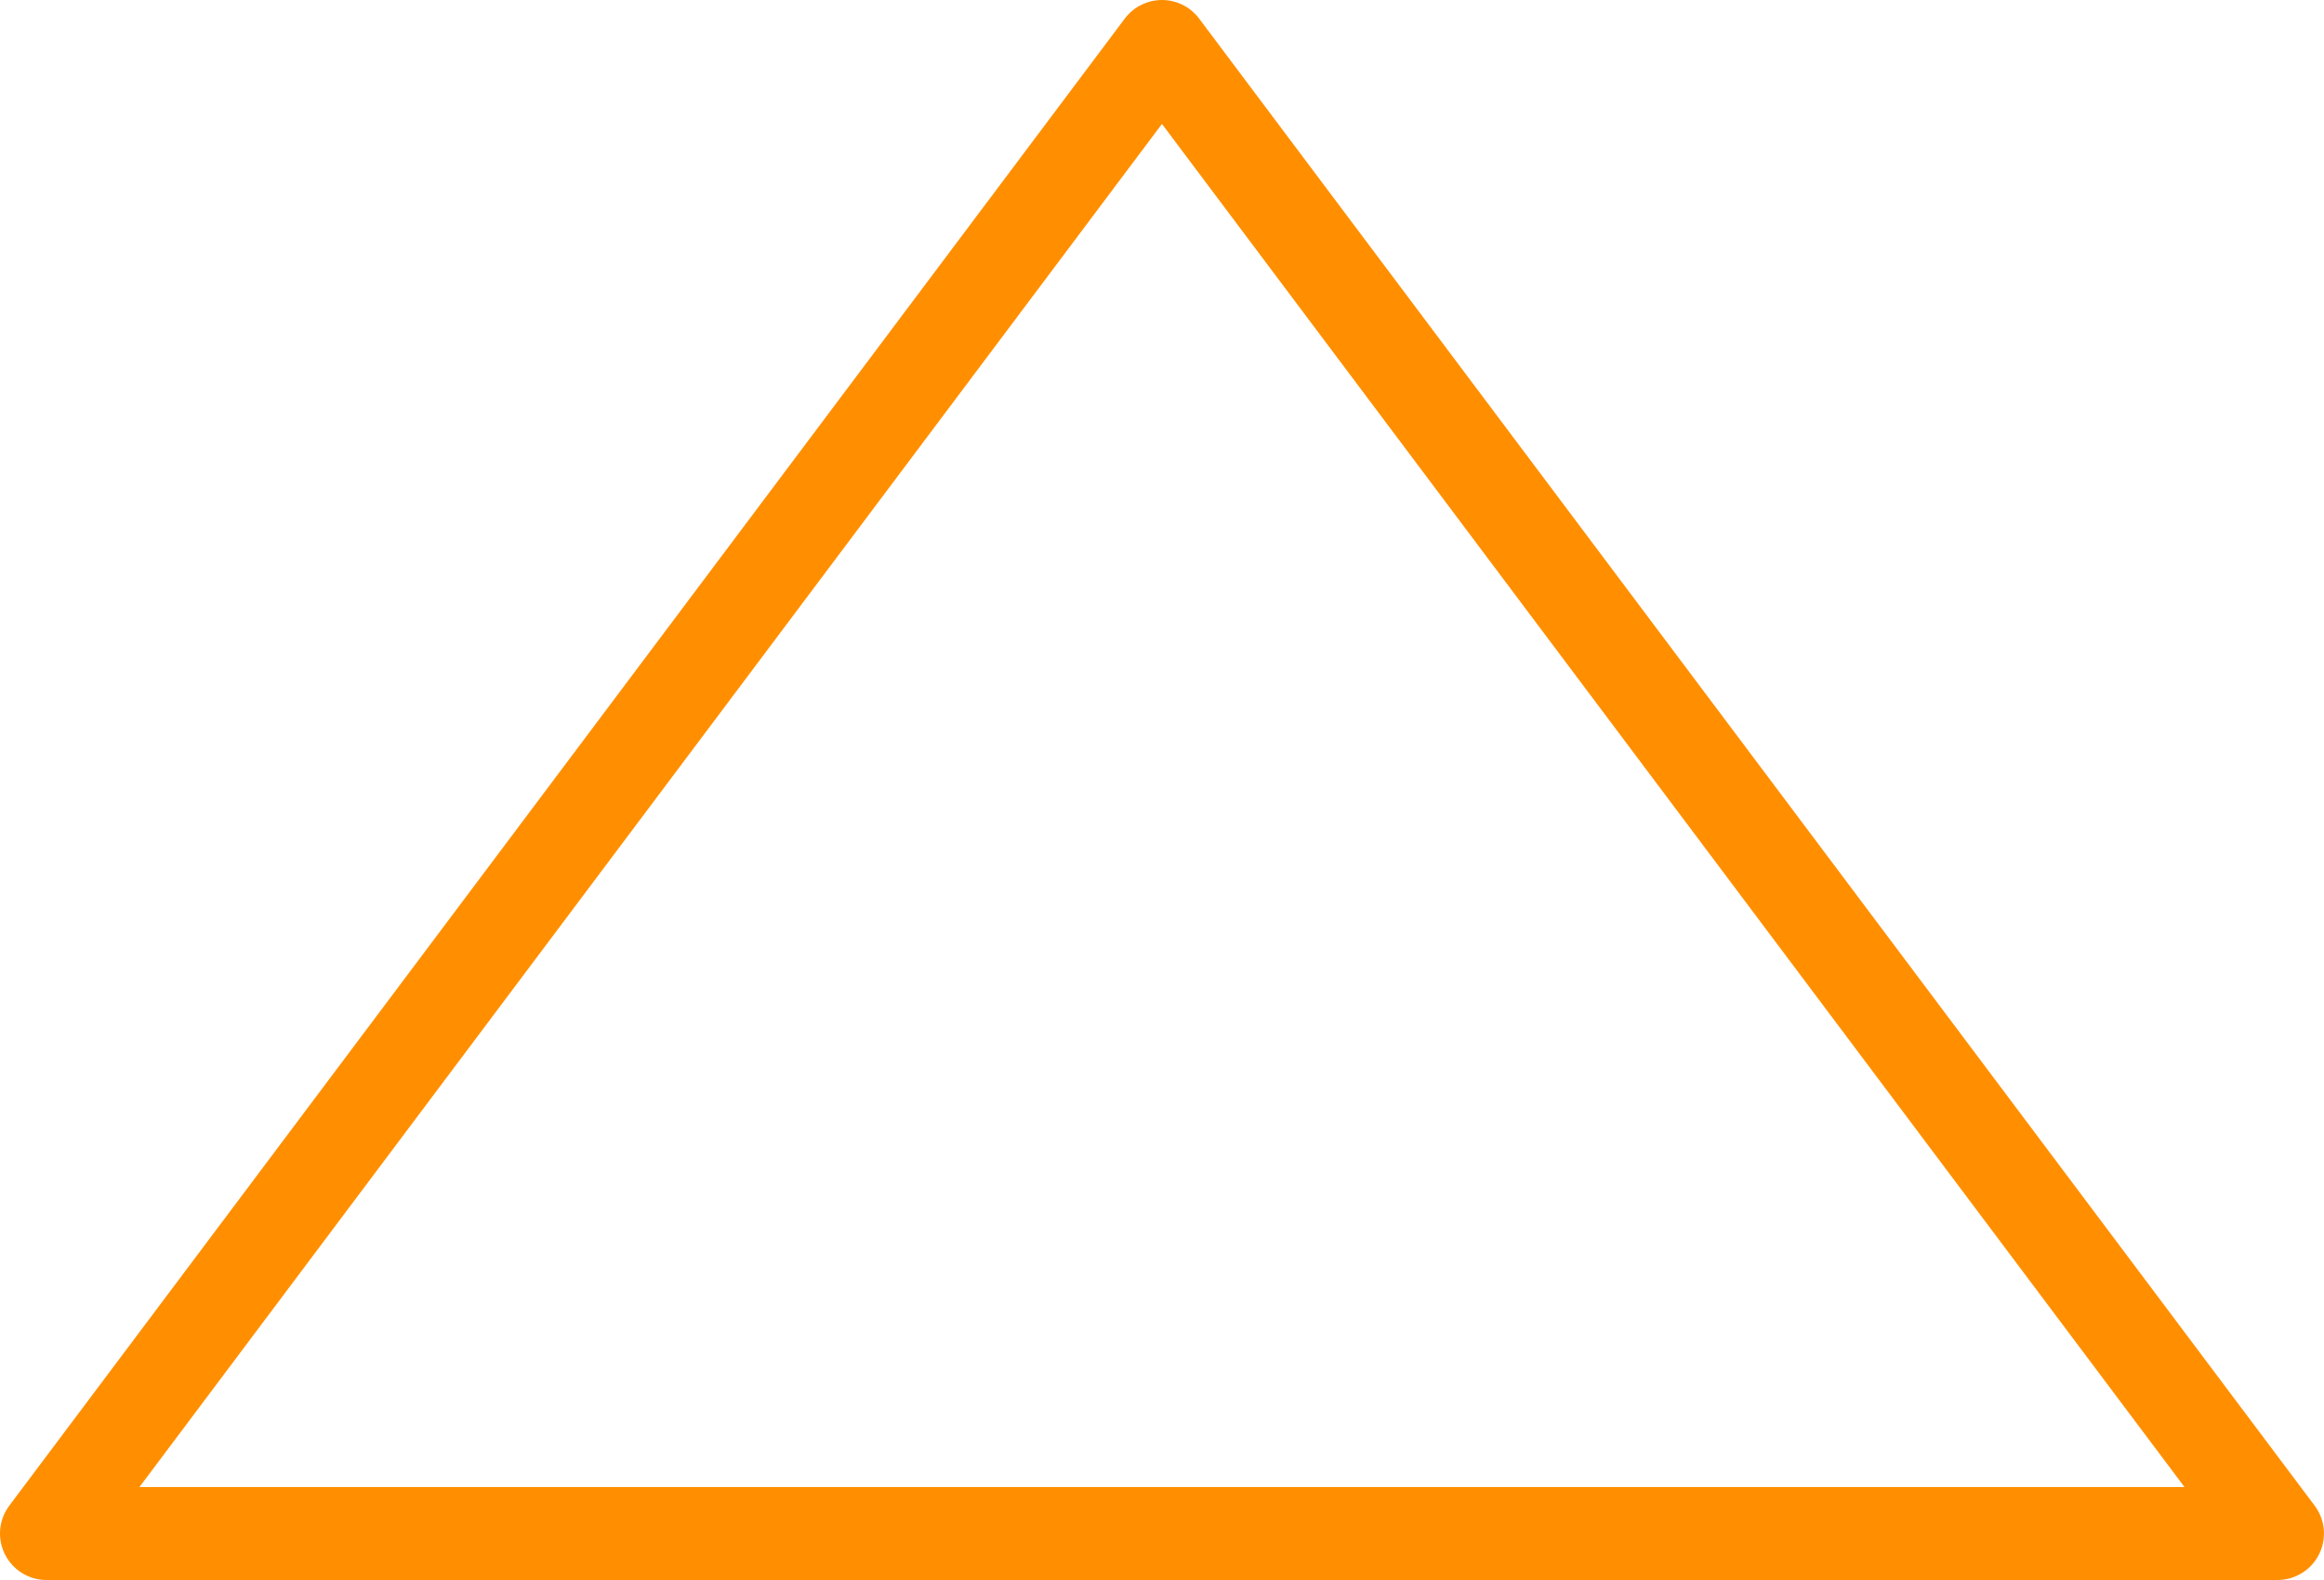 <svg xmlns="http://www.w3.org/2000/svg" width="100" height="68" viewBox="0 0 100 68">
  <polygon fill="none" stroke="#FF8F00" stroke-width="4" points="431.999 160.001 431.999 255.999 495.999 207.999" transform="rotate(-90 169.999 328)" stroke-linecap="round" stroke-linejoin="round"/>
</svg>

